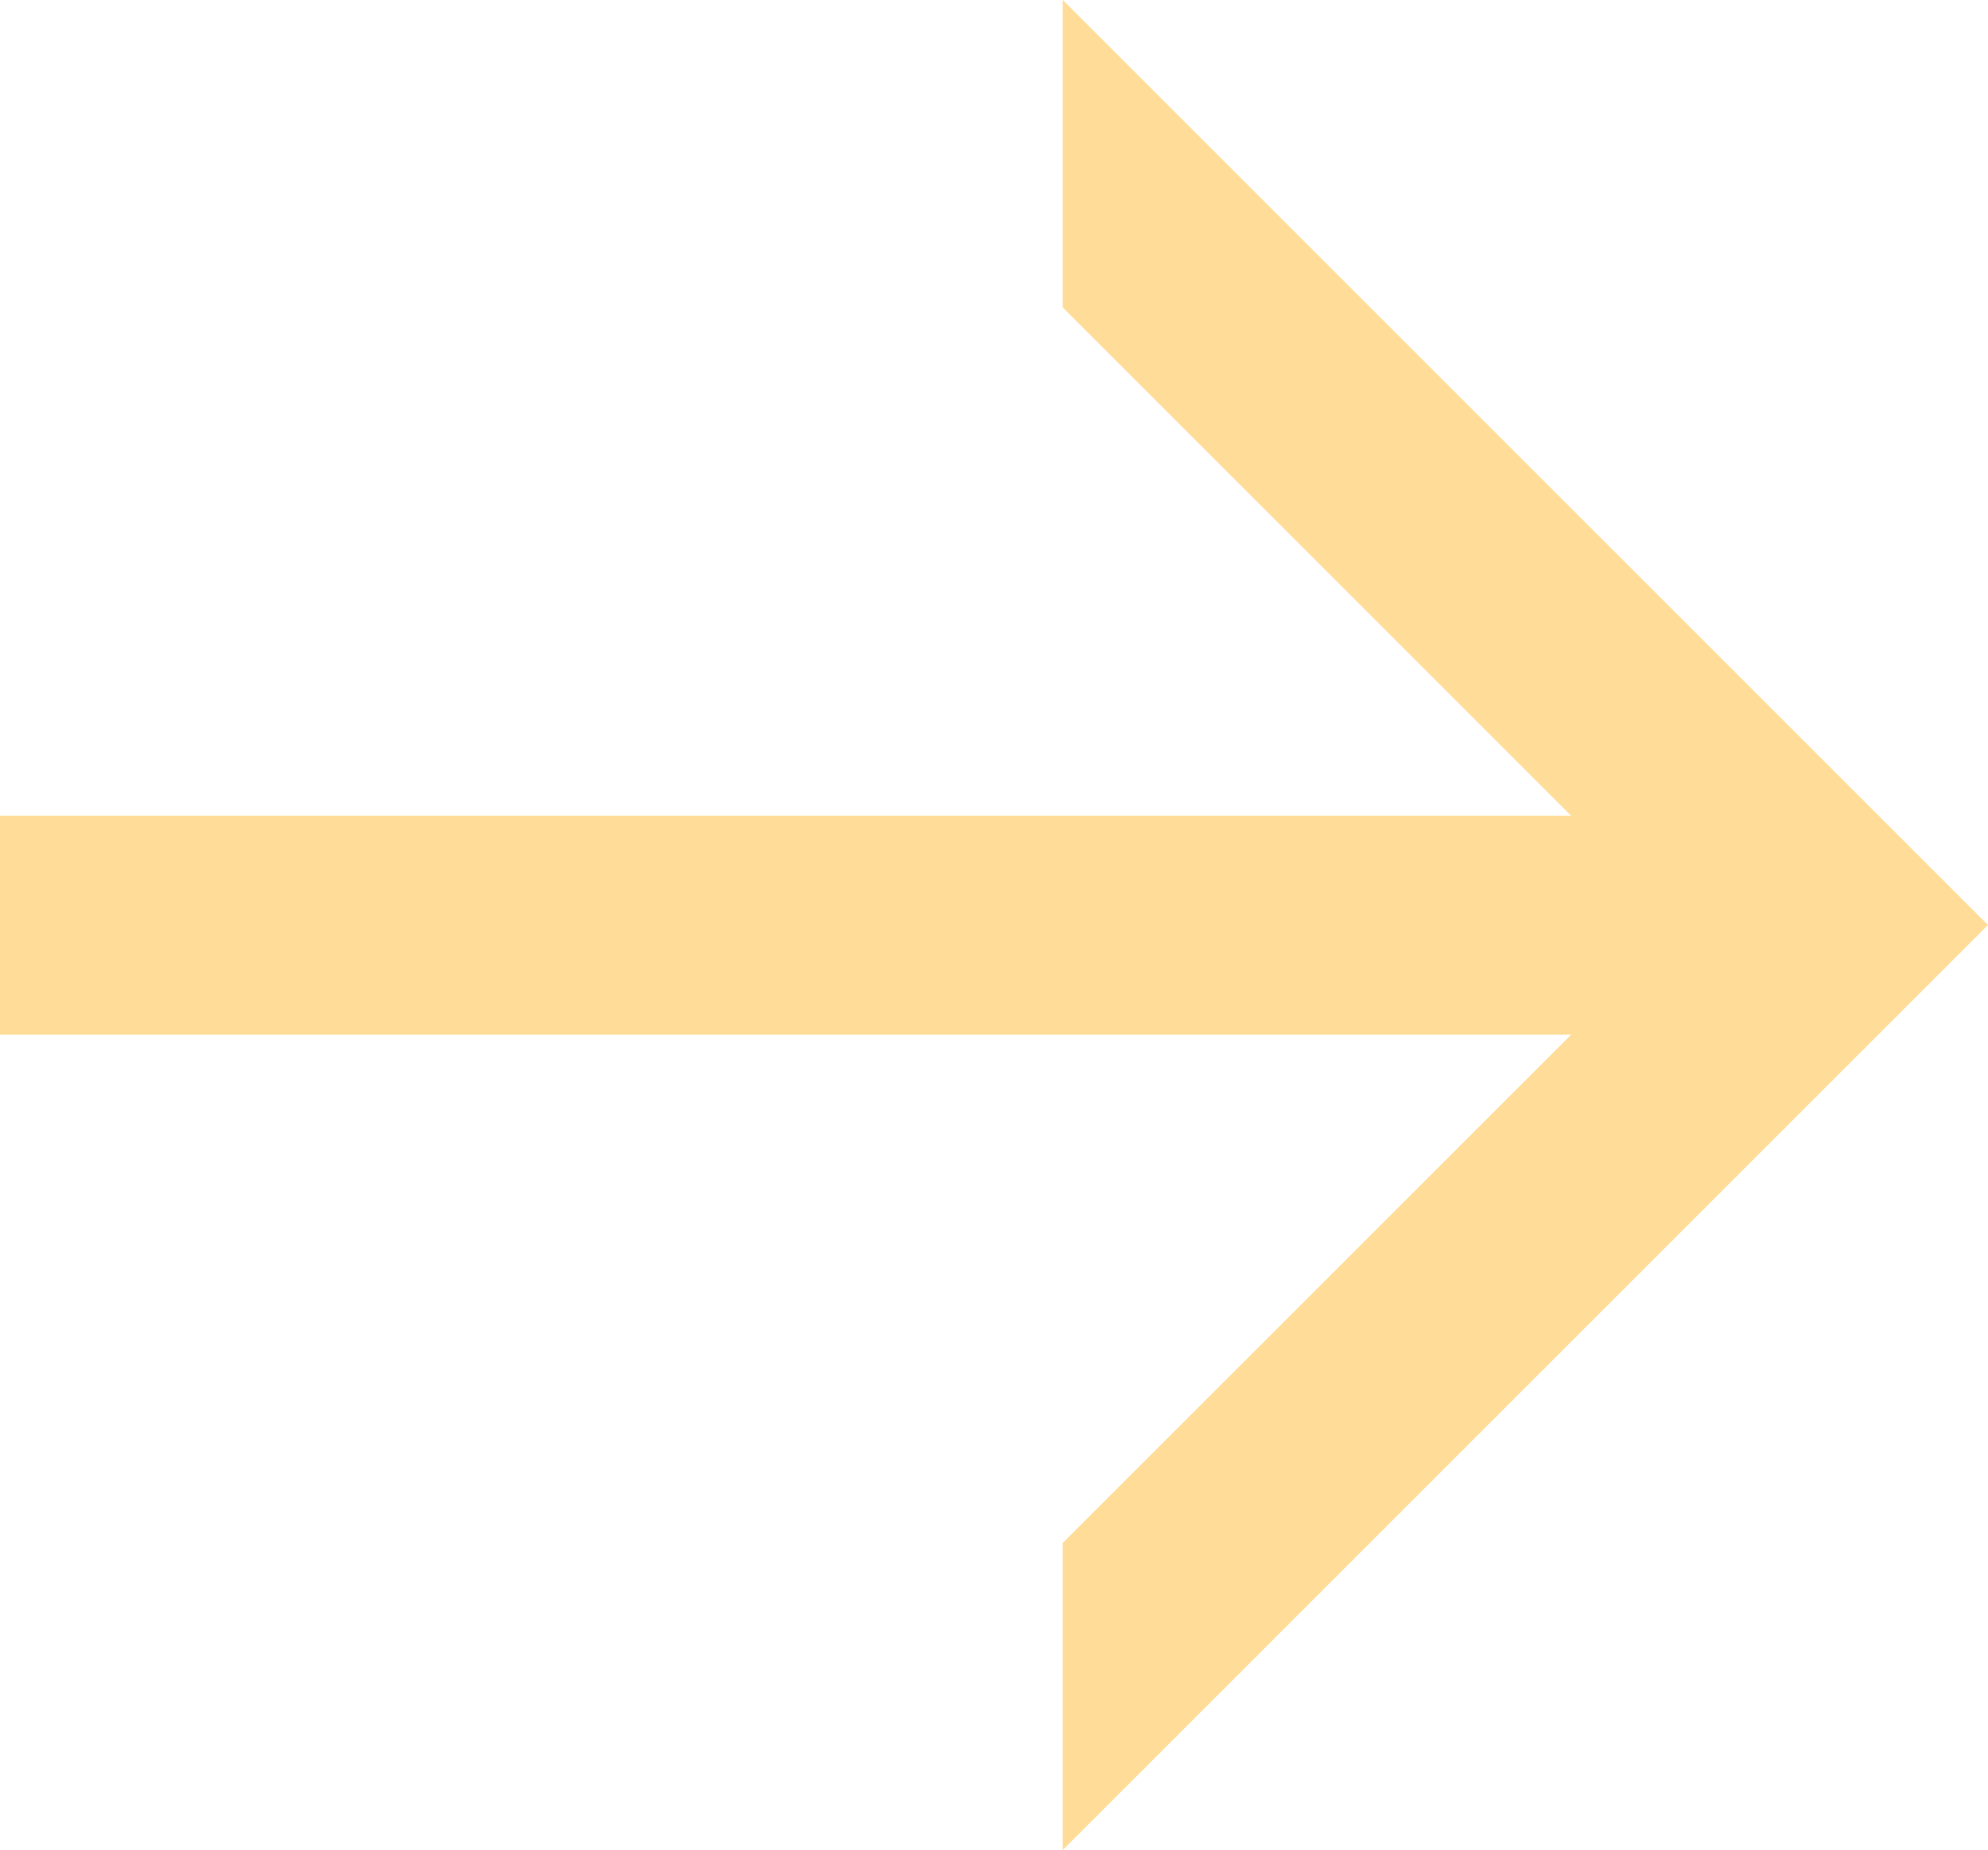 <?xml version="1.0" encoding="UTF-8" standalone="no"?>
<!-- Created with Inkscape (http://www.inkscape.org/) -->

<svg
   width="14.872mm"
   height="13.844mm"
   viewBox="0 0 14.872 13.844"
   version="1.1"
   id="svg1"
   inkscape:version="1.4.2 (ebf0e940, 2025-05-08)"
   sodipodi:docname="arrow.svg"
   xmlns:inkscape="http://www.inkscape.org/namespaces/inkscape"
   xmlns:sodipodi="http://sodipodi.sourceforge.net/DTD/sodipodi-0.dtd"
   xmlns="http://www.w3.org/2000/svg"
   xmlns:svg="http://www.w3.org/2000/svg">
  <sodipodi:namedview
     id="namedview1"
     pagecolor="#ffffff"
     bordercolor="#000000"
     borderopacity="0.25"
     inkscape:showpageshadow="2"
     inkscape:pageopacity="0.0"
     inkscape:pagecheckerboard="0"
     inkscape:deskcolor="#d1d1d1"
     inkscape:document-units="mm"
     inkscape:zoom="5.2822206"
     inkscape:cx="20.256632"
     inkscape:cy="0.94657159"
     inkscape:window-width="1728"
     inkscape:window-height="1051"
     inkscape:window-x="0"
     inkscape:window-y="38"
     inkscape:window-maximized="1"
     inkscape:current-layer="layer1" />
  <defs
     id="defs1" />
  <g
     inkscape:label="Layer 1"
     inkscape:groupmode="layer"
     id="layer1"
     transform="translate(-36.283,-24.484)">
    <path
       id="rect1"
       style="baseline-shift:baseline;display:inline;overflow:visible;opacity:1;vector-effect:none;fill:#ffdd99;stroke-linecap:round;stroke-miterlimit:1000;stroke-dashoffset:152.492;paint-order:fill markers stroke;enable-background:accumulate;stop-color:#000000;stop-opacity:1"
       d="m 48.59,-13.965 1.627,1.627 h 6.537 v 6.537 l 1.625,1.625 -3.65e-4,-9.789 z"
       transform="rotate(45)" />
    <path
       style="fill:none;stroke:#ffdd99;stroke-width:1.638;stroke-linecap:square;stroke-miterlimit:1000;stroke-dasharray:none;stroke-dashoffset:152.492;stroke-opacity:1;paint-order:fill markers stroke"
       d="M 48.813,31.407 H 37.102"
       id="path2" />
  </g>
</svg>

